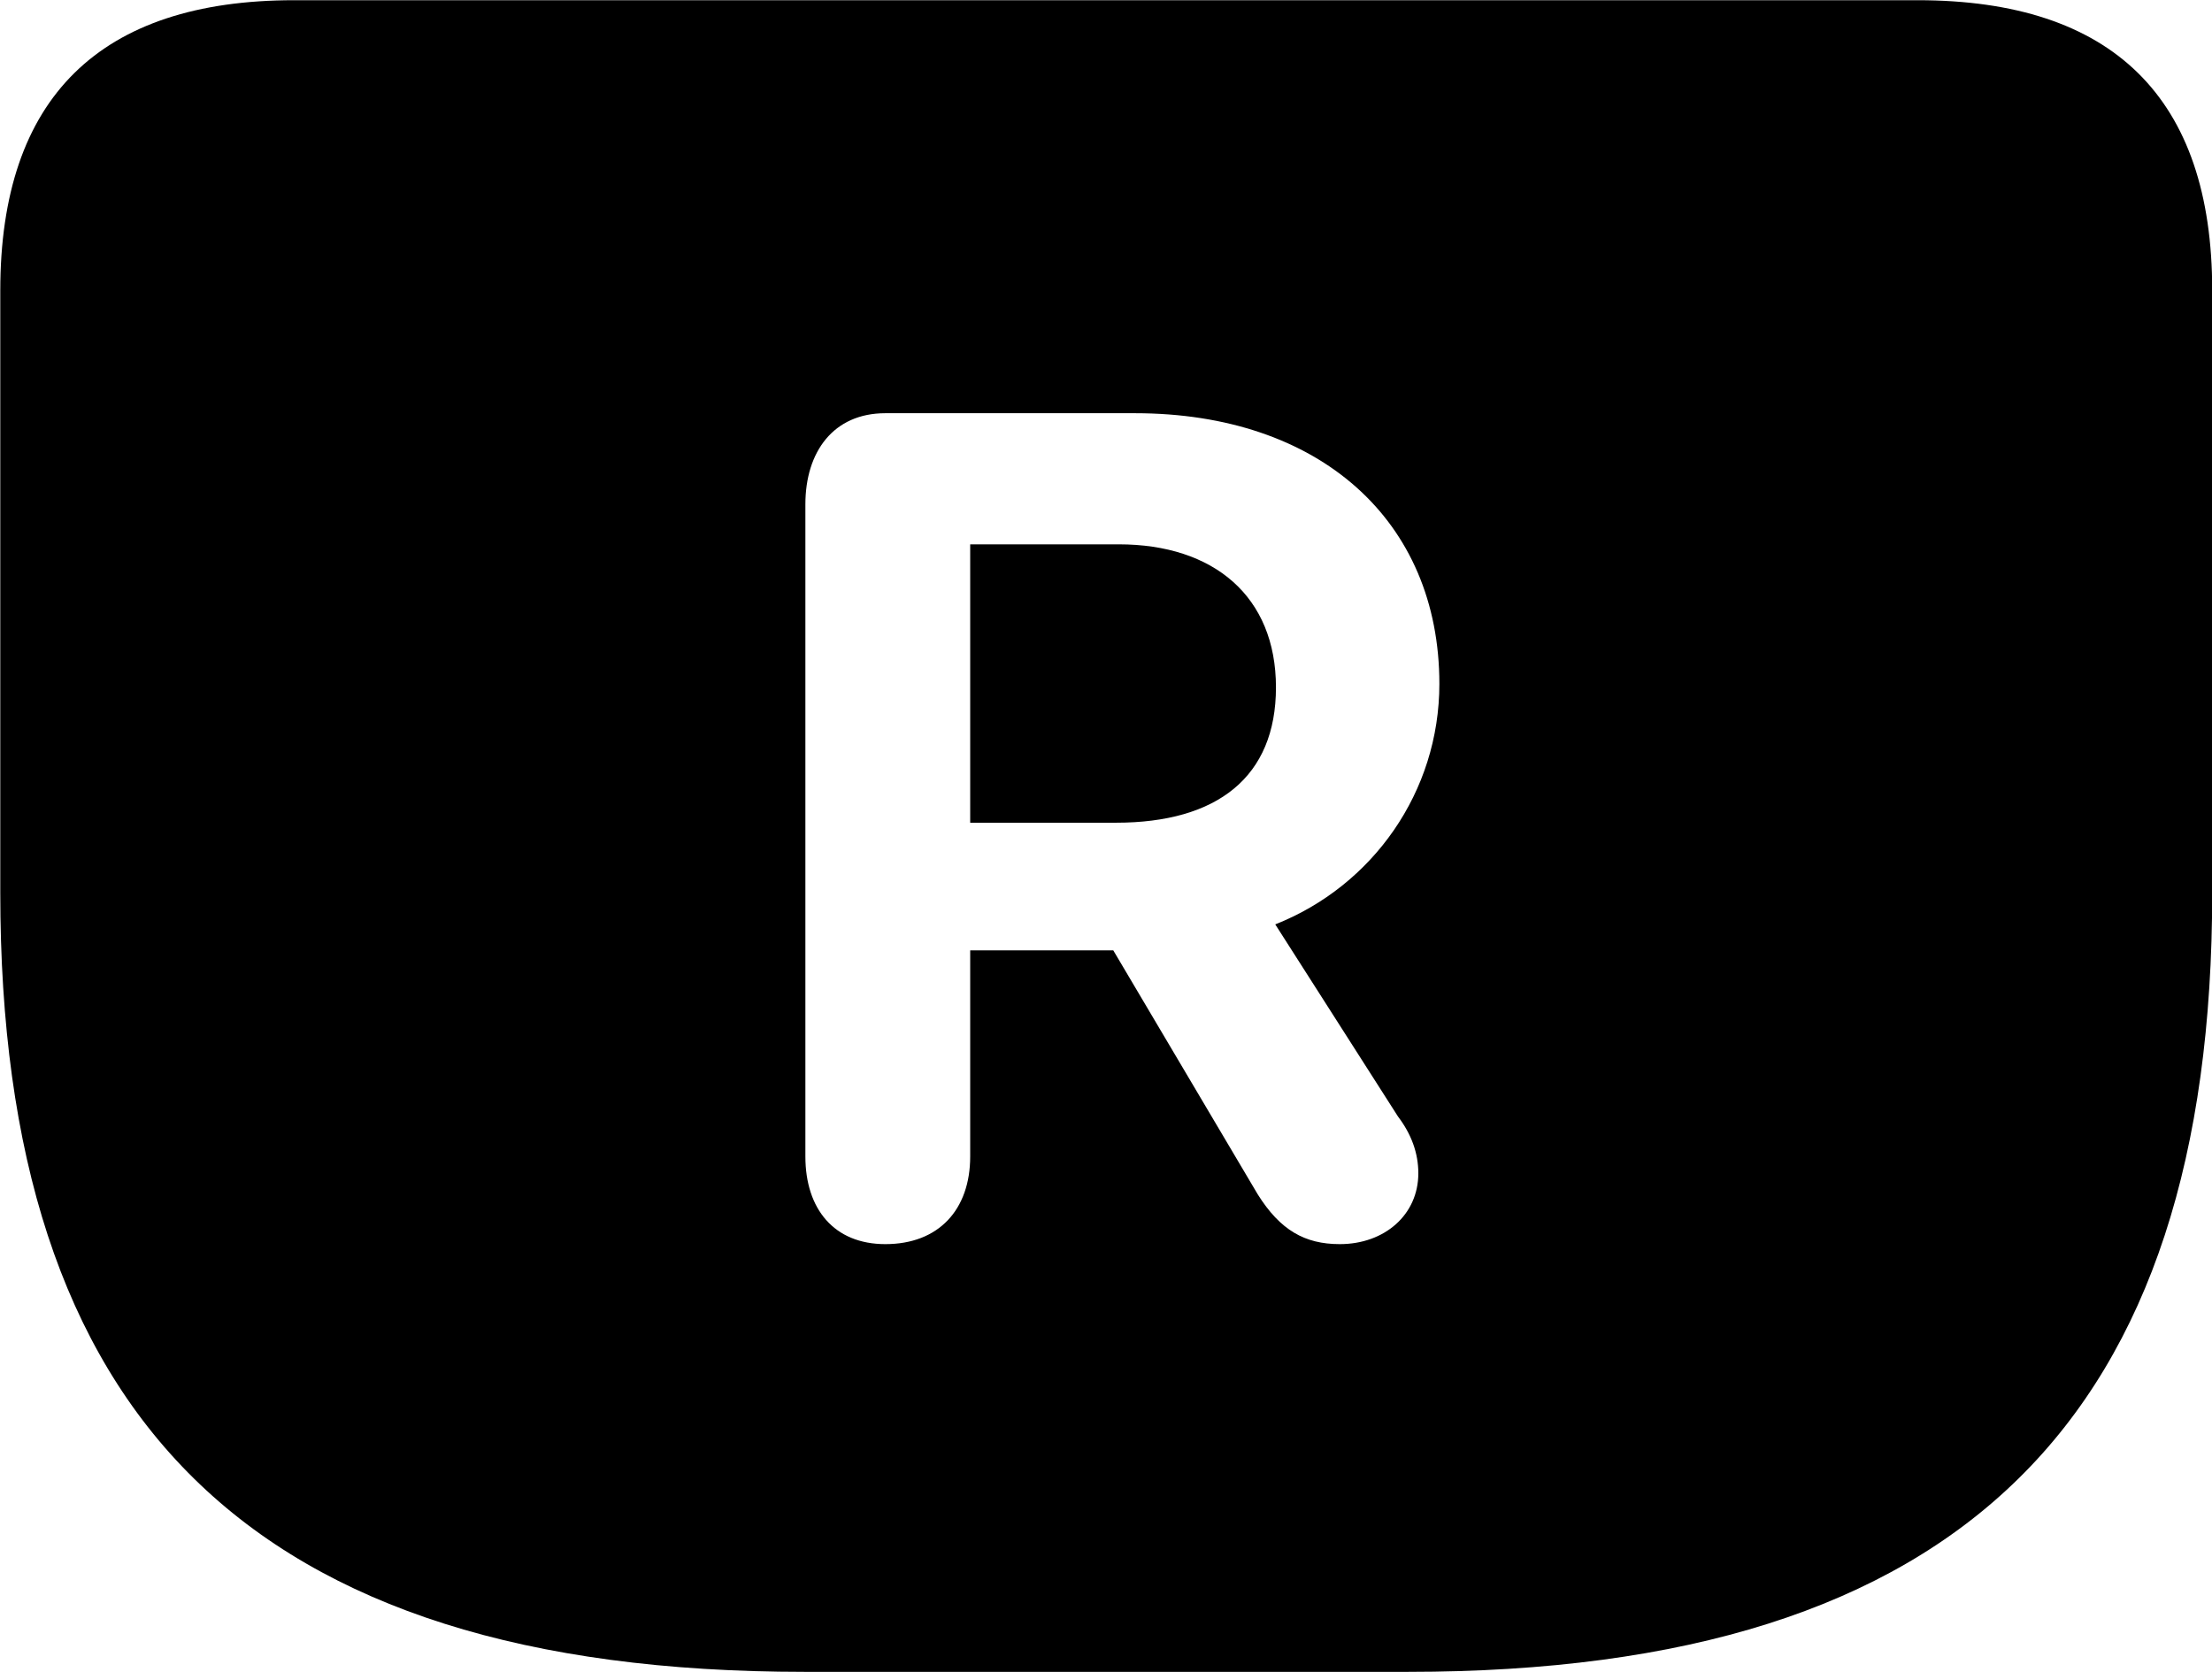 <svg viewBox="0 0 31.541 23.844" xmlns="http://www.w3.org/2000/svg"><path d="M11.474 23.843H20.074C28.004 23.843 31.544 20.193 31.544 12.733V4.143C31.544 1.393 30.124 0.003 27.344 0.003H4.194C1.424 0.003 0.004 1.393 0.004 4.143V12.733C0.004 20.193 3.544 23.843 11.474 23.843ZM12.624 17.743C11.894 17.743 11.484 17.243 11.484 16.493V7.193C11.484 6.443 11.884 5.893 12.624 5.893H16.184C18.814 5.893 20.524 7.423 20.524 9.753C20.524 11.293 19.574 12.633 18.184 13.183L19.934 15.923C20.124 16.173 20.224 16.443 20.224 16.733C20.224 17.323 19.744 17.743 19.104 17.743C18.604 17.743 18.254 17.543 17.934 17.033L15.874 13.553H13.834V16.493C13.834 17.253 13.384 17.743 12.624 17.743ZM13.834 11.733H15.914C17.354 11.733 18.194 11.083 18.194 9.803C18.194 8.503 17.304 7.763 15.954 7.763H13.834Z" /></svg>